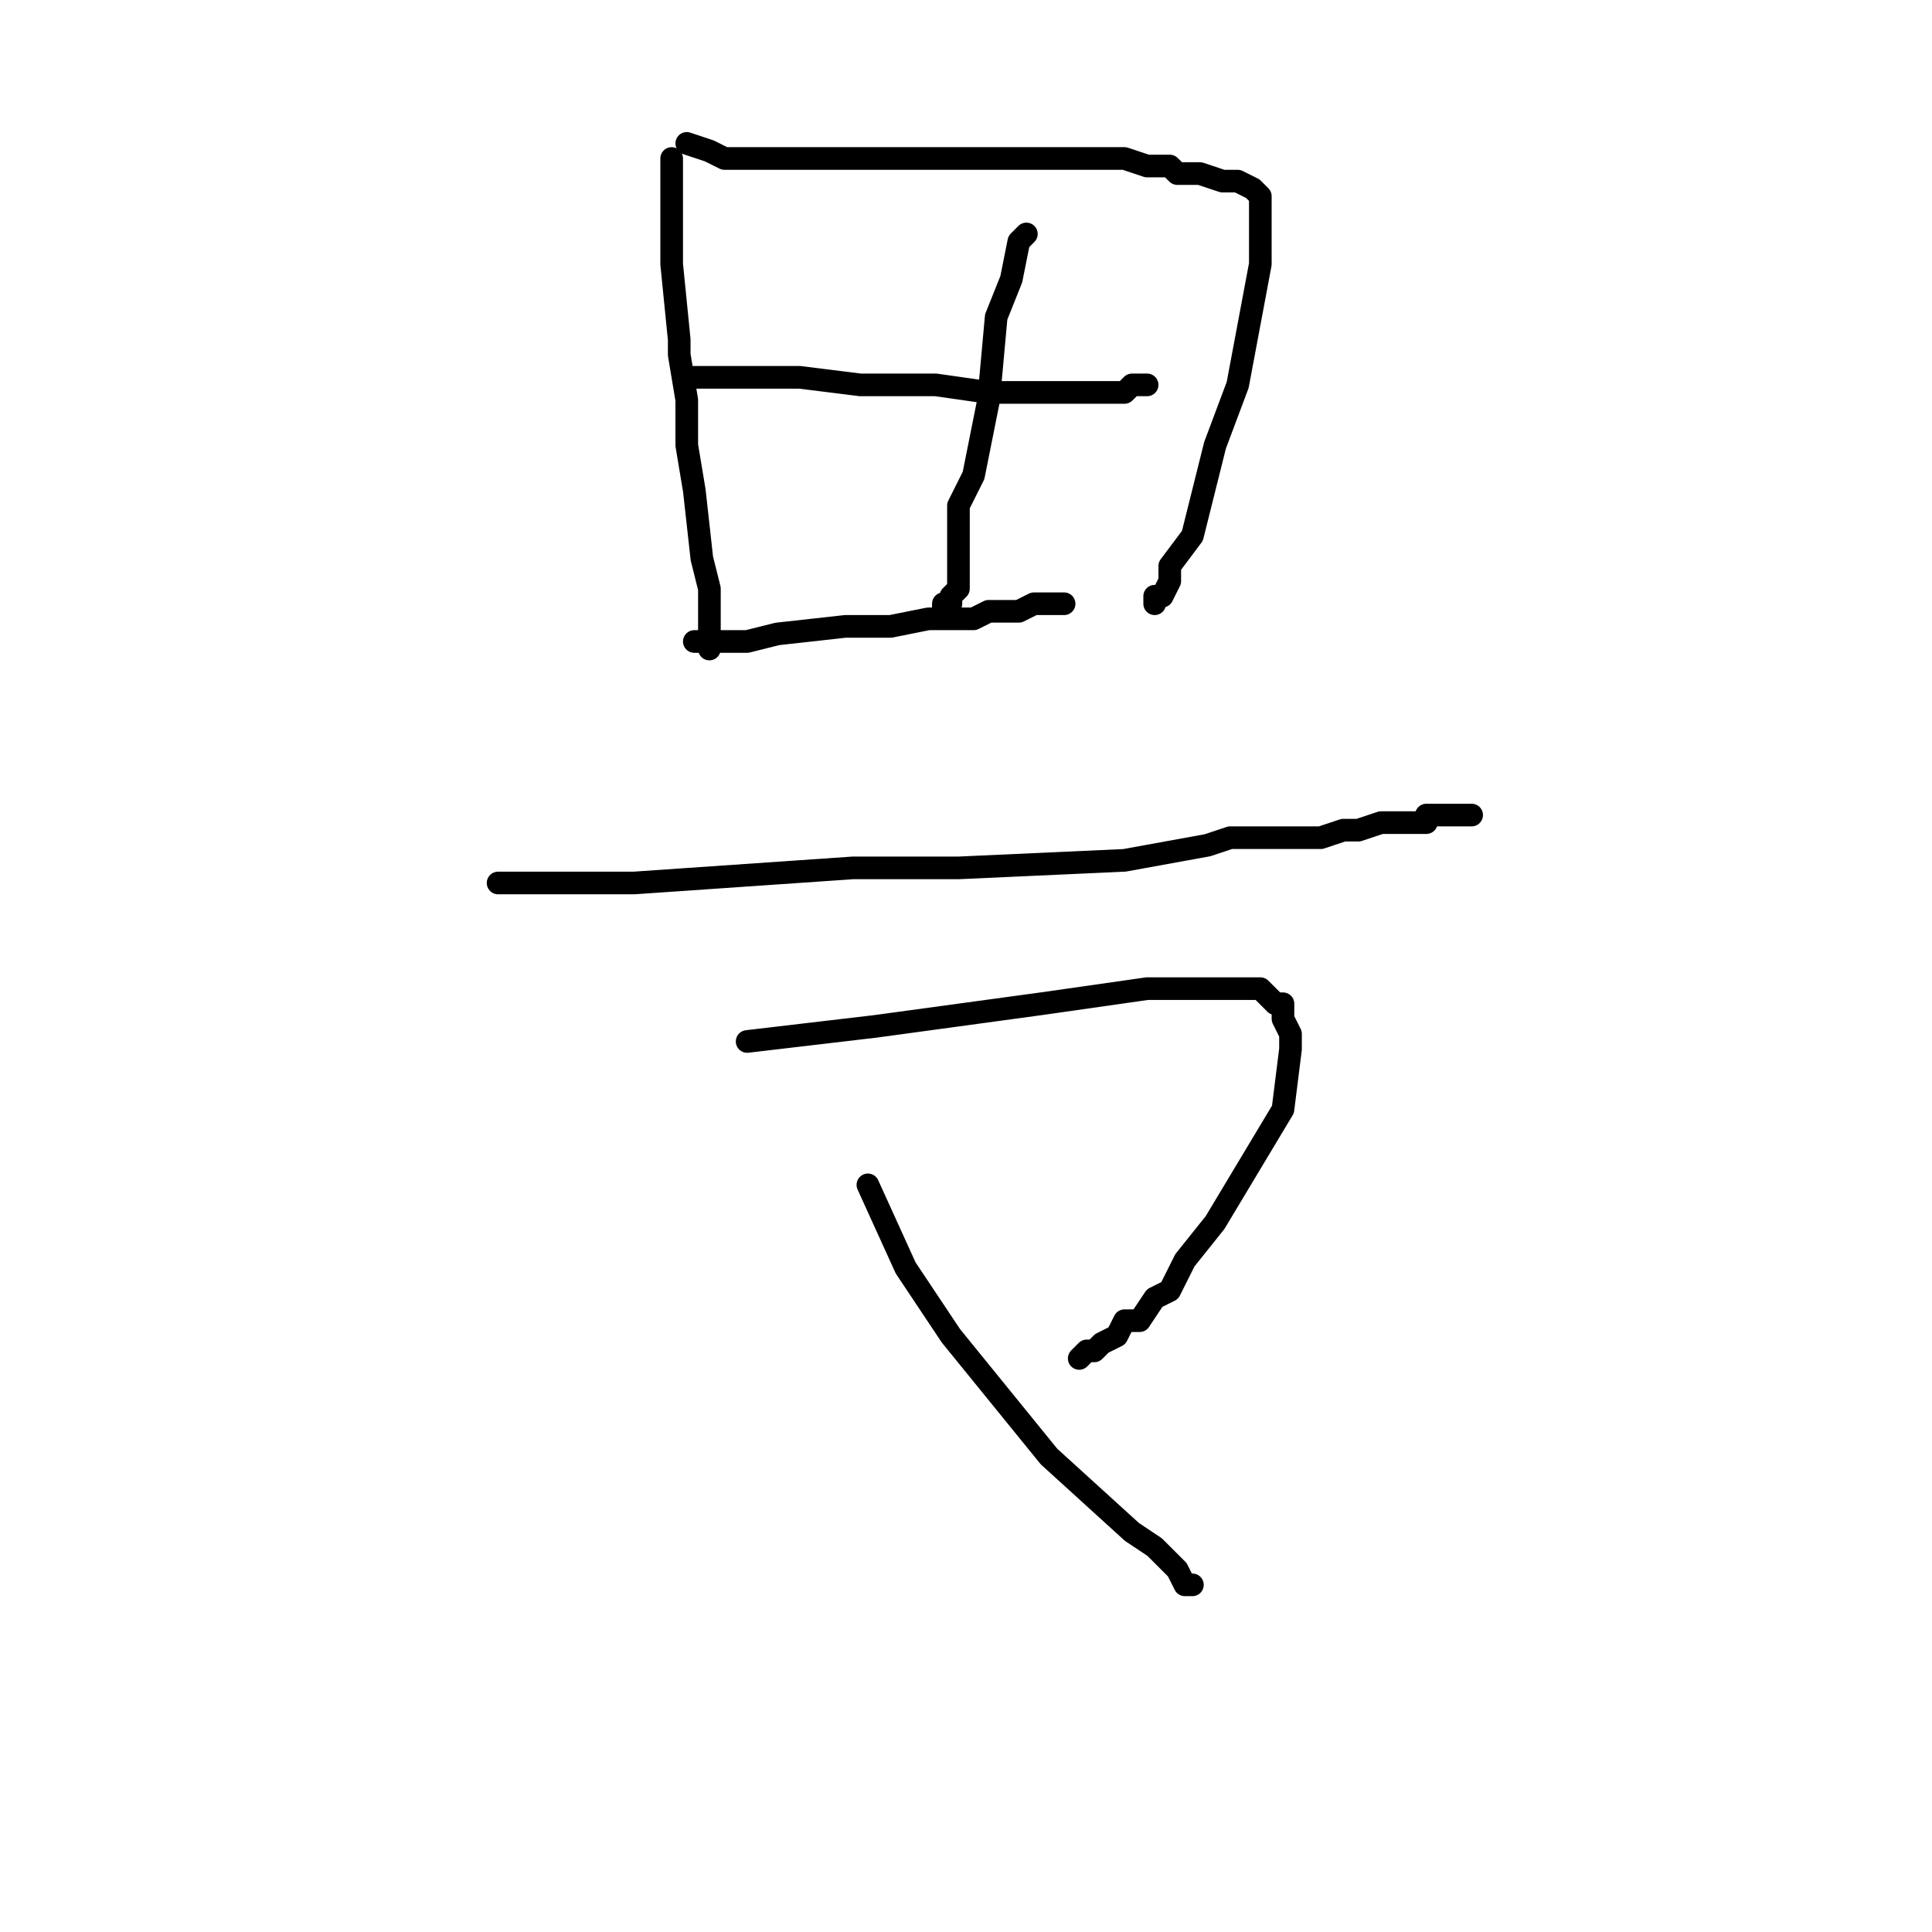 <?xml version="1.0" standalone="no"?>
    <svg width="256" height="256" xmlns="http://www.w3.org/2000/svg" version="1.1">
    <polyline stroke="black" stroke-width="3" stroke-linecap="round" fill="transparent" stroke-linejoin="round" points="89 21 89 25 89 35 90 45 90 47 91 53 91 59 92 65 93 74 94 78 94 80 94 82 94 83 94 84 94 85 94 86 94 86 " />
        <polyline stroke="black" stroke-width="3" stroke-linecap="round" fill="transparent" stroke-linejoin="round" points="91 19 91 19 94 20 96 21 109 21 117 21 130 21 141 21 144 21 149 21 152 22 155 22 156 23 159 23 162 24 163 24 164 24 166 25 167 26 167 27 167 29 167 35 164 51 161 59 158 71 155 75 155 77 154 79 153 79 153 80 153 80 " />
        <polyline stroke="black" stroke-width="3" stroke-linecap="round" fill="transparent" stroke-linejoin="round" points="91 50 93 50 102 50 106 50 114 51 121 51 124 51 131 52 137 52 140 52 146 52 147 52 149 52 150 51 151 51 152 51 152 51 152 51 " />
        <polyline stroke="black" stroke-width="3" stroke-linecap="round" fill="transparent" stroke-linejoin="round" points="136 31 135 32 134 37 132 42 131 53 129 63 127 67 127 73 127 76 127 78 126 79 126 80 125 80 125 81 125 81 " />
        <polyline stroke="black" stroke-width="3" stroke-linecap="round" fill="transparent" stroke-linejoin="round" points="92 85 94 85 99 85 103 84 112 83 118 83 123 82 125 82 127 82 129 82 131 81 135 81 137 80 139 80 139 80 140 80 141 80 141 80 " />
        <polyline stroke="black" stroke-width="3" stroke-linecap="round" fill="transparent" stroke-linejoin="round" points="67 117 66 117 67 117 70 117 84 117 113 115 127 115 149 114 160 112 163 111 165 111 168 111 170 111 171 111 174 111 175 111 178 110 180 110 183 109 185 109 189 109 189 108 191 108 193 108 194 108 195 108 195 108 " />
        <polyline stroke="black" stroke-width="3" stroke-linecap="round" fill="transparent" stroke-linejoin="round" points="99 138 116 136 138 133 145 132 152 131 156 131 158 131 160 131 162 131 164 131 166 131 167 131 168 132 169 133 170 133 170 135 171 137 171 139 170 147 164 157 161 162 157 167 155 171 153 172 151 175 149 175 148 177 146 178 145 179 144 179 143 180 143 180 143 180 " />
        <polyline stroke="black" stroke-width="3" stroke-linecap="round" fill="transparent" stroke-linejoin="round" points="115 157 120 168 126 177 139 193 150 203 153 205 156 208 157 210 158 210 158 210 " />
        </svg>